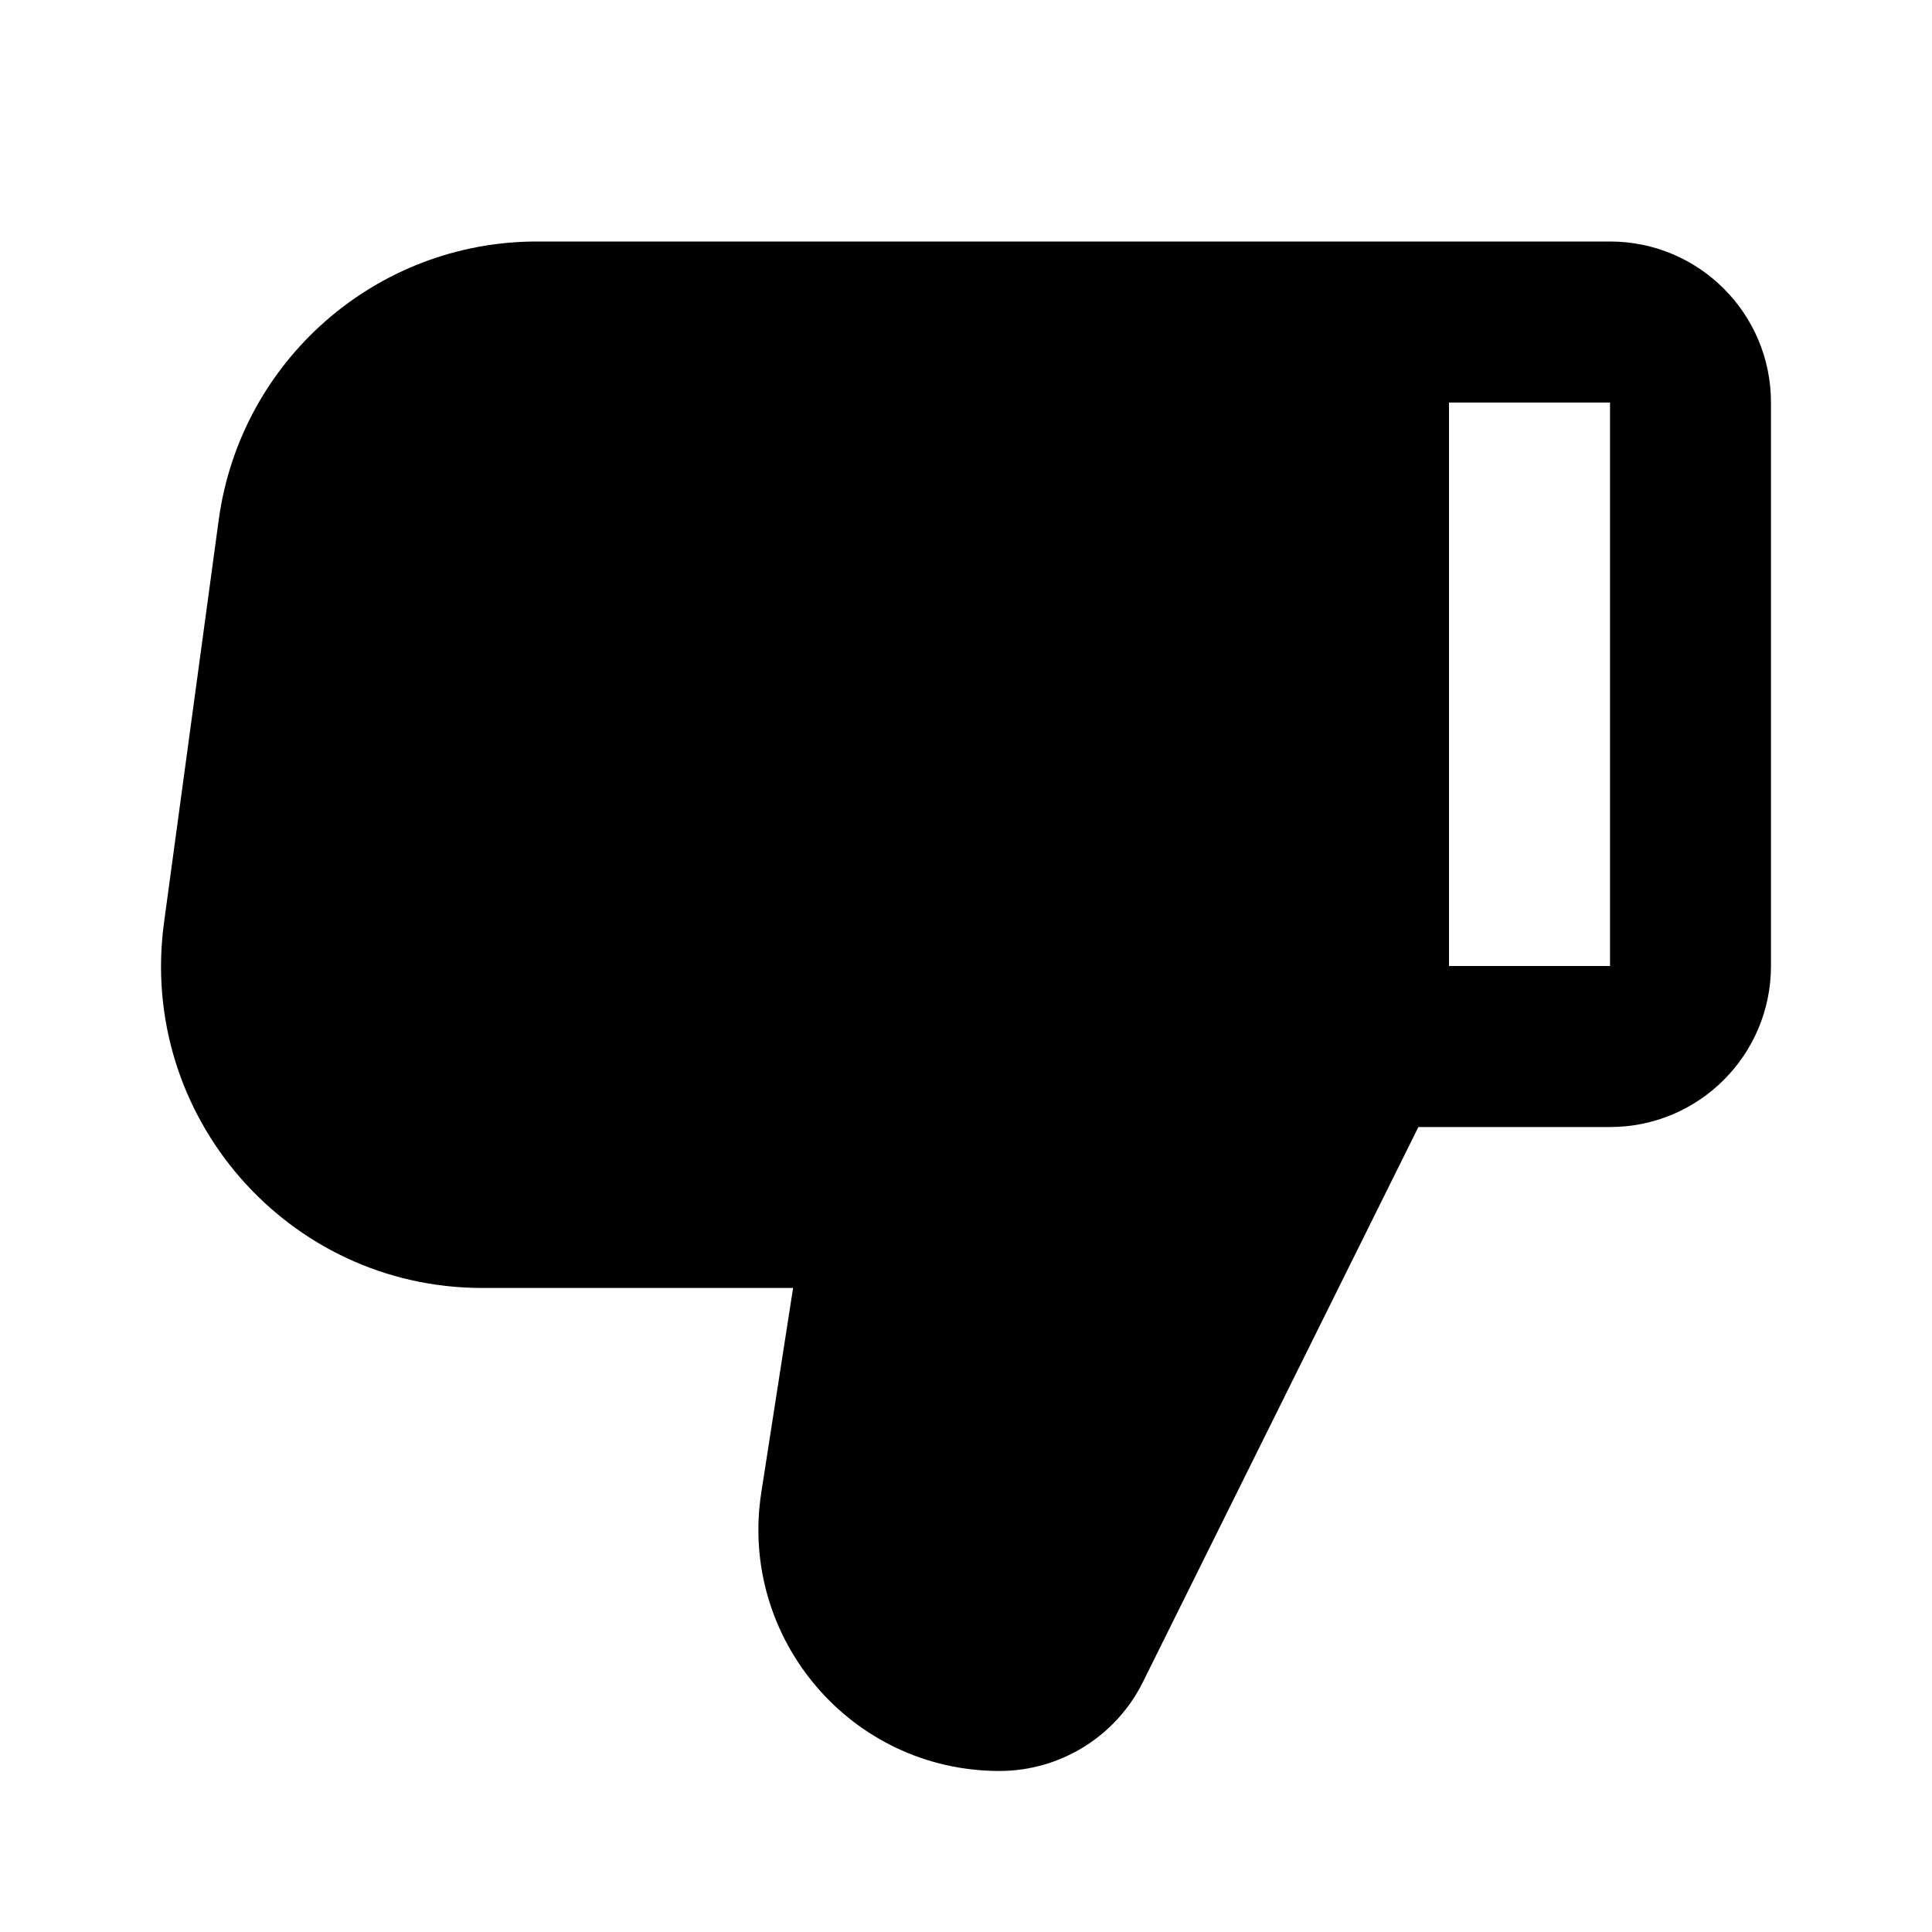 <svg width="20" height="20" viewBox="0 0 20 20" fill="none" xmlns="http://www.w3.org/2000/svg">
<path fill-rule="evenodd" clip-rule="evenodd" d="M11.831 17.413C11.551 17.977 10.975 18.333 10.346 18.333C8.812 18.333 7.646 16.961 7.881 15.449L8.21 13.333L4.992 13.333C2.974 13.333 1.426 11.548 1.698 9.55L2.264 5.383C2.488 3.734 3.893 2.5 5.558 2.5L16.667 2.5C17.587 2.5 18.333 3.246 18.333 4.167V10C18.333 10.921 17.587 11.667 16.667 11.667H14.683L11.831 17.413ZM15 10H16.667V4.167H15L15 10Z" fill="black"/>
</svg>

